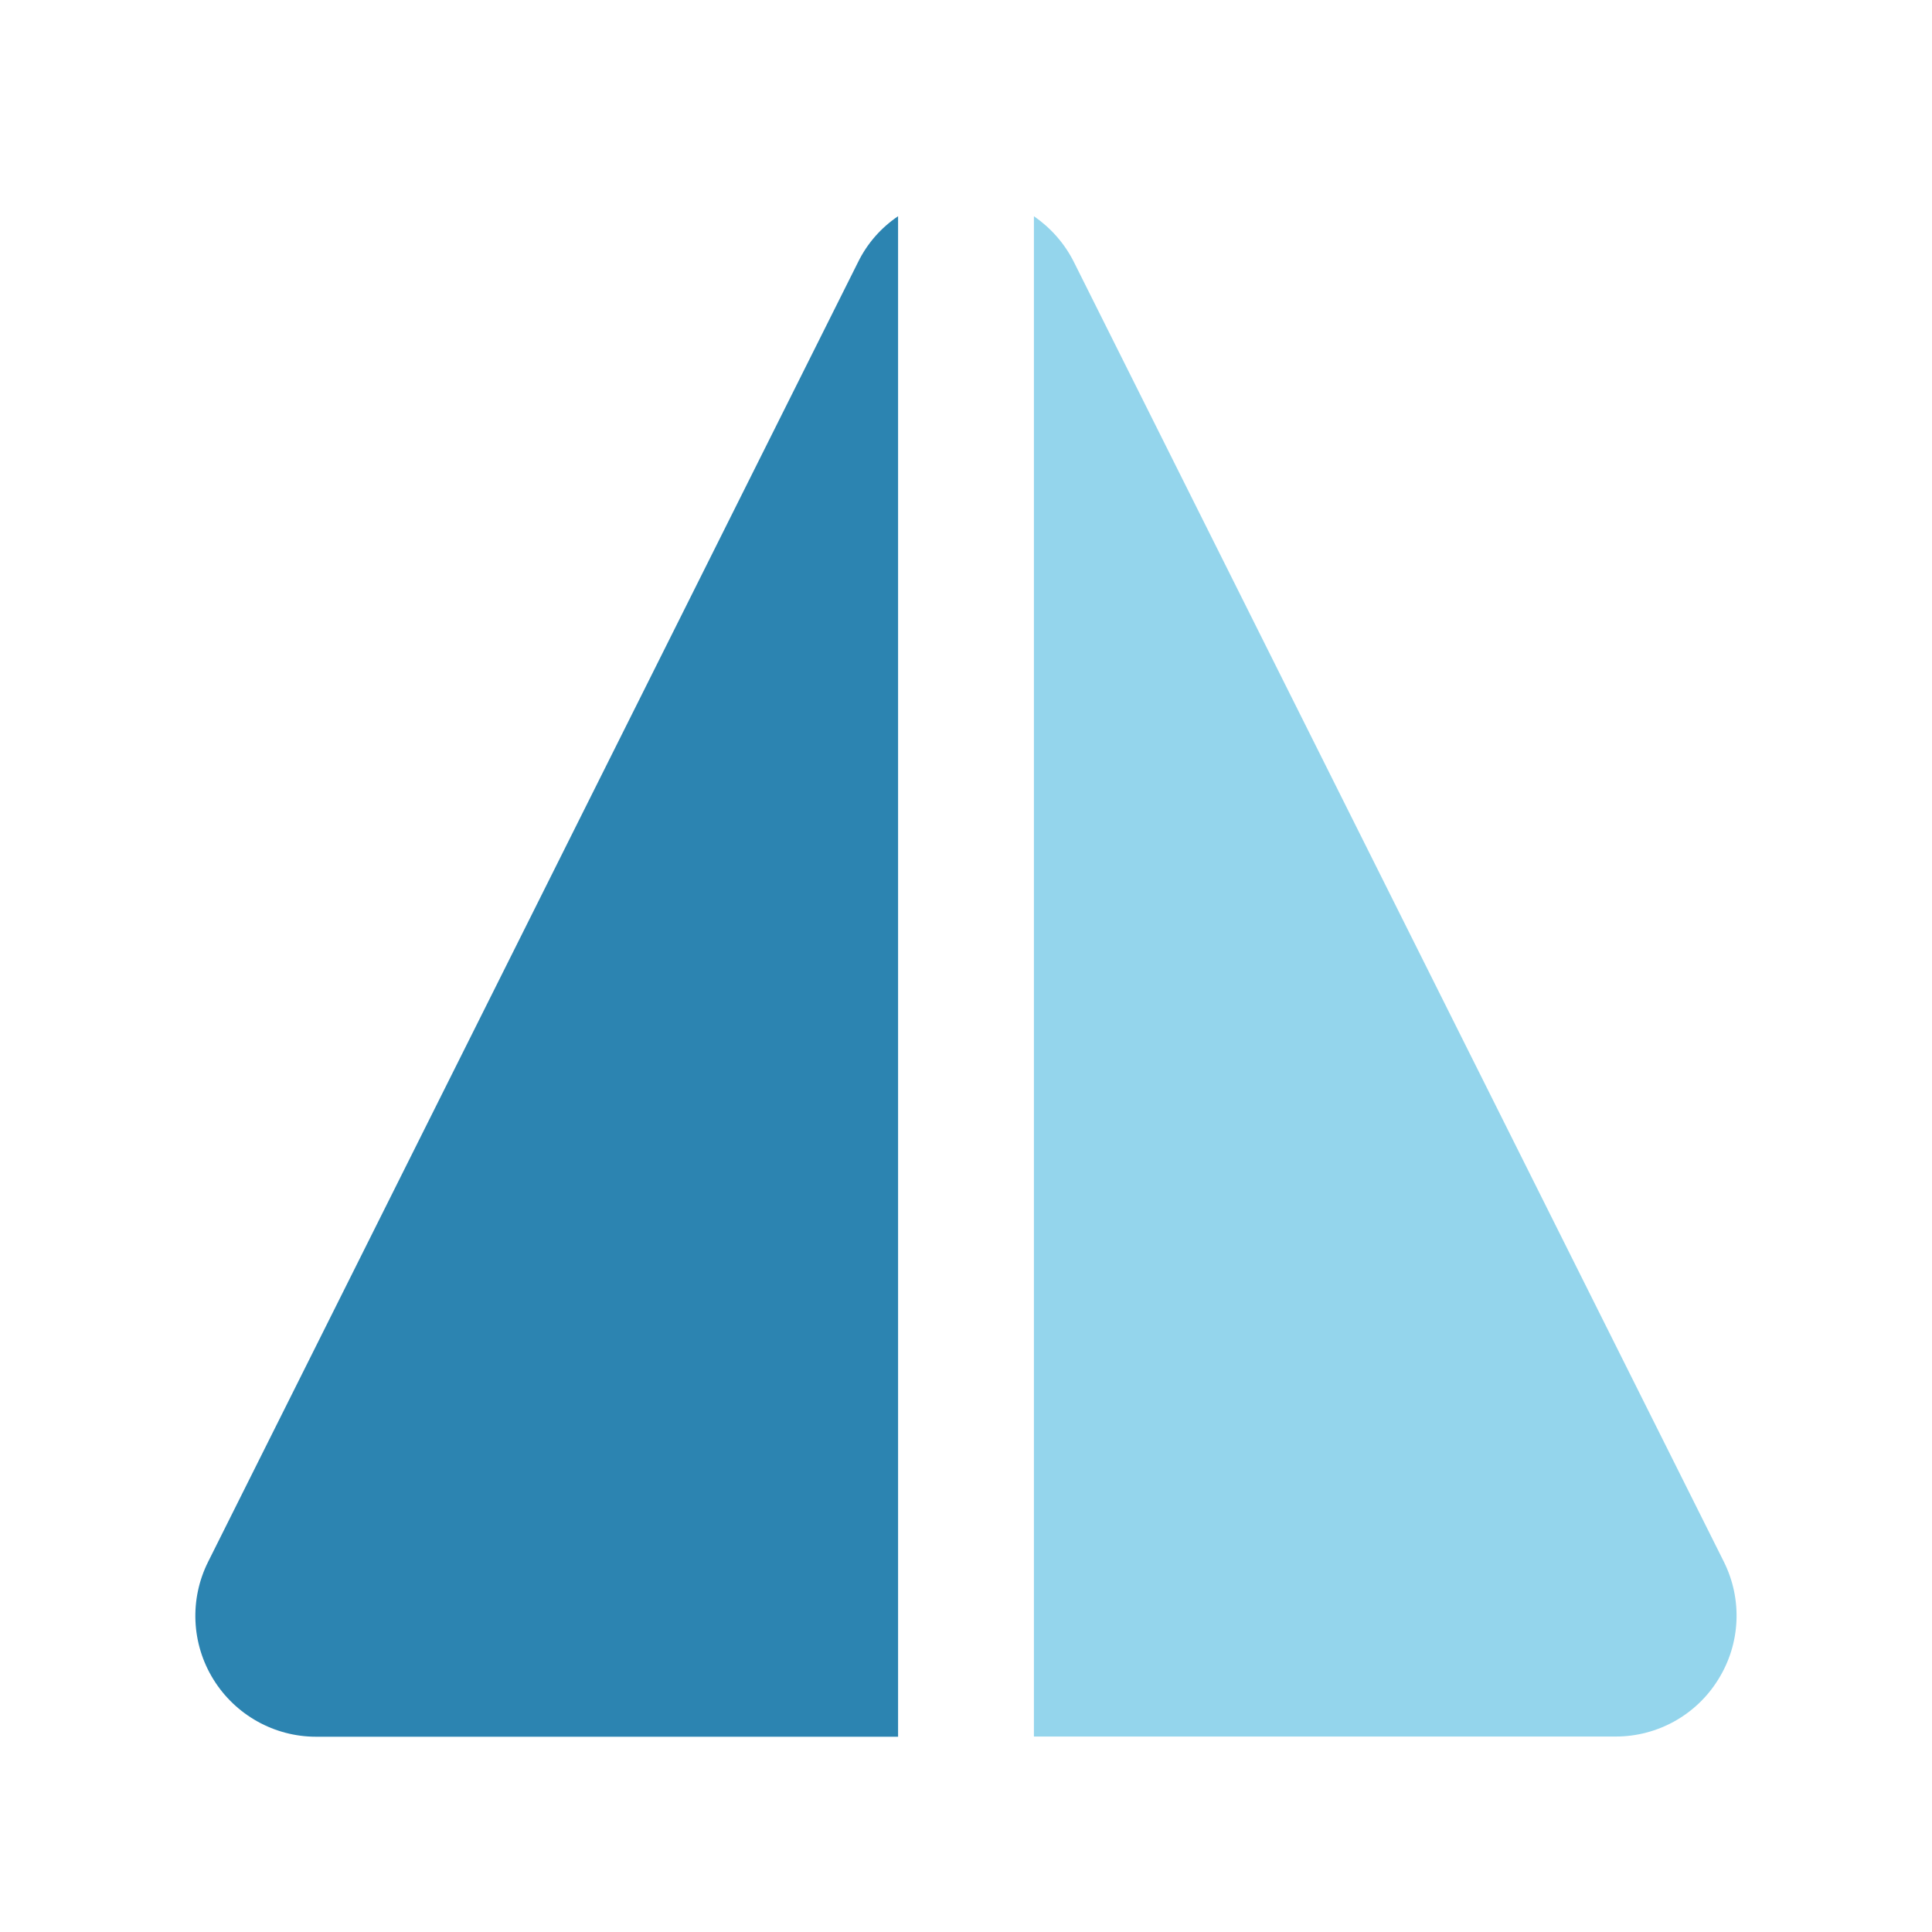 <?xml version="1.0" encoding="utf-8"?>
<!-- Generator: Adobe Illustrator 25.2.0, SVG Export Plug-In . SVG Version: 6.00 Build 0)  -->
<svg version="1.1" id="Layer_1" xmlns="http://www.w3.org/2000/svg" xmlns:xlink="http://www.w3.org/1999/xlink" x="0px" y="0px"
	 viewBox="0 0 1024 1024" enable-background="new 0 0 1024 1024" xml:space="preserve">
<g>
	<g>
		<path fill="#2C84B1" d="M476,114.6c-8.9,6-16.3,14.3-21.2,24.3L110.3,827.8c-9.9,19.8-8.9,43.4,2.8,62.3
			c11.7,18.9,32.3,30.4,54.4,30.4H476V114.6z"/>
	</g>
	<g>
		<path fill="#94D5EC" d="M913.7,827.8L569.2,138.9c-5-10-12.4-18.2-21.2-24.3v805.8h308.4c22.2,0,42.8-11.5,54.4-30.4
			C922.5,871.2,923.6,847.7,913.7,827.8z"/>
	</g>
</g>
</svg>
